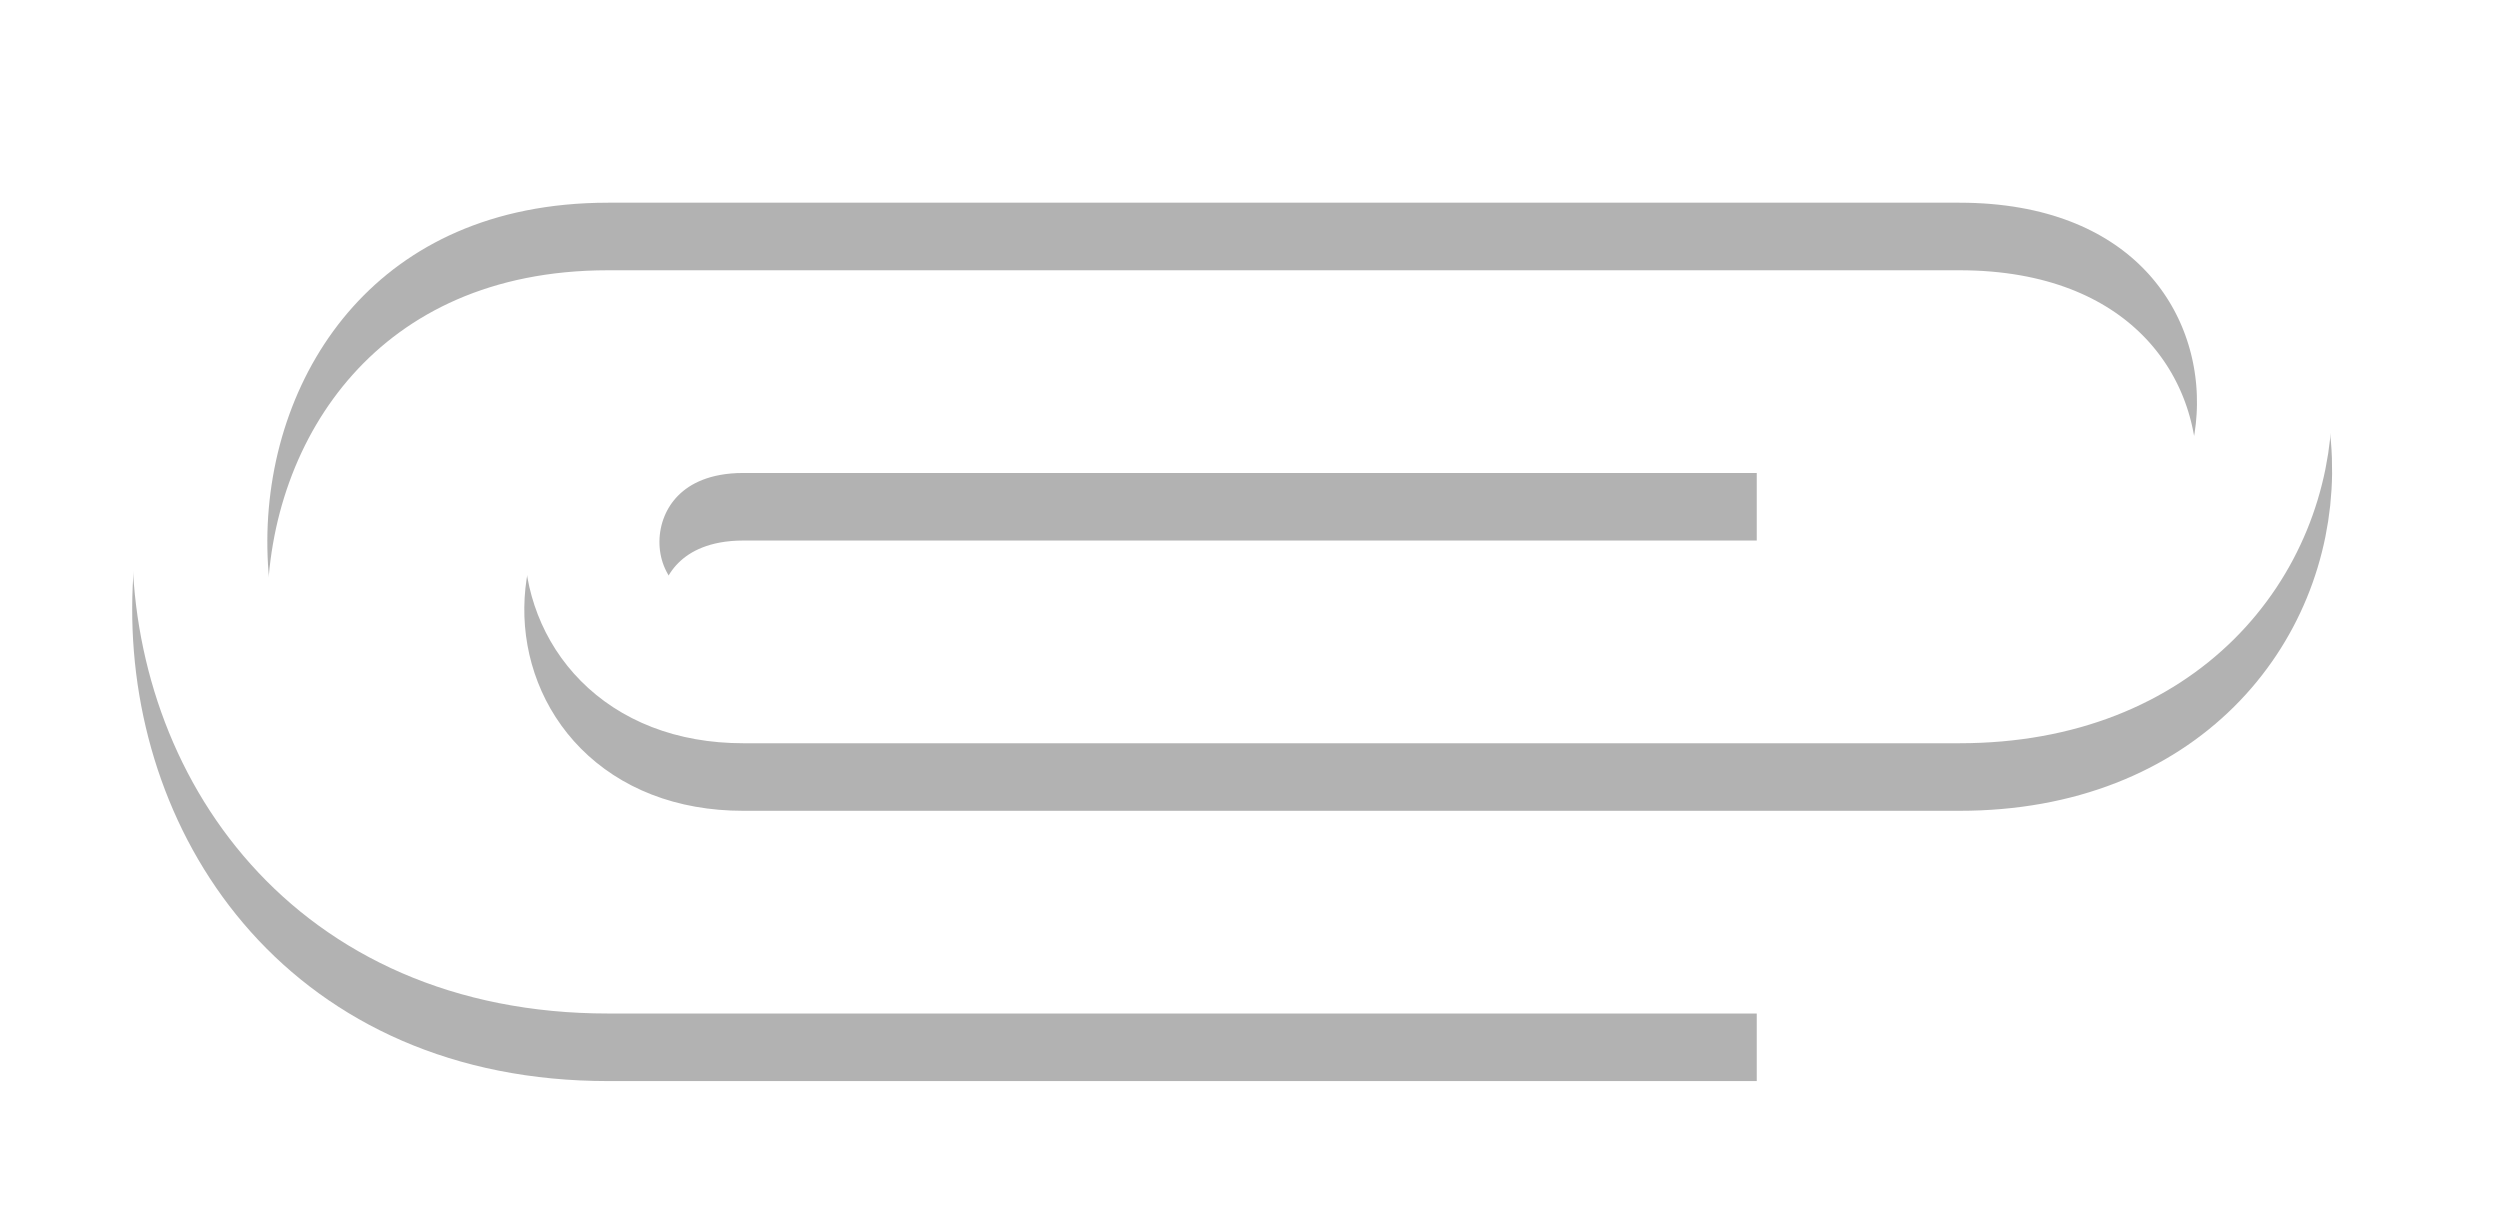 <svg xmlns="http://www.w3.org/2000/svg" xmlns:xlink="http://www.w3.org/1999/xlink" width="18.5" height="9" viewBox="0 0 37 18"><defs><path id="jstwa" d="M2041 449h-17c-8.094 0-8.022-12 0-12h20c6.115 0 5.925 8 0 8h-18c-3.03 0-2.944-4 0-4h15"/><filter id="jstwb" width="58" height="39" x="2004" y="424" filterUnits="userSpaceOnUse"><feOffset dy="1" in="SourceGraphic" result="FeOffset1478Out"/><feGaussianBlur in="FeOffset1478Out" result="FeGaussianBlur1479Out" stdDeviation="1.2 1.2"/></filter></defs><g><g opacity=".5" transform="translate(-2015 -435)"><g filter="url(#jstwb)"><use fill="none" stroke="#000" stroke-opacity=".6" stroke-width="2" xlink:href="#jstwa"/></g><use fill="#fff" fill-opacity="0" stroke="#fff" stroke-linecap="round" stroke-linejoin="round" stroke-miterlimit="50" stroke-width="2" xlink:href="#jstwa"/></g></g></svg>